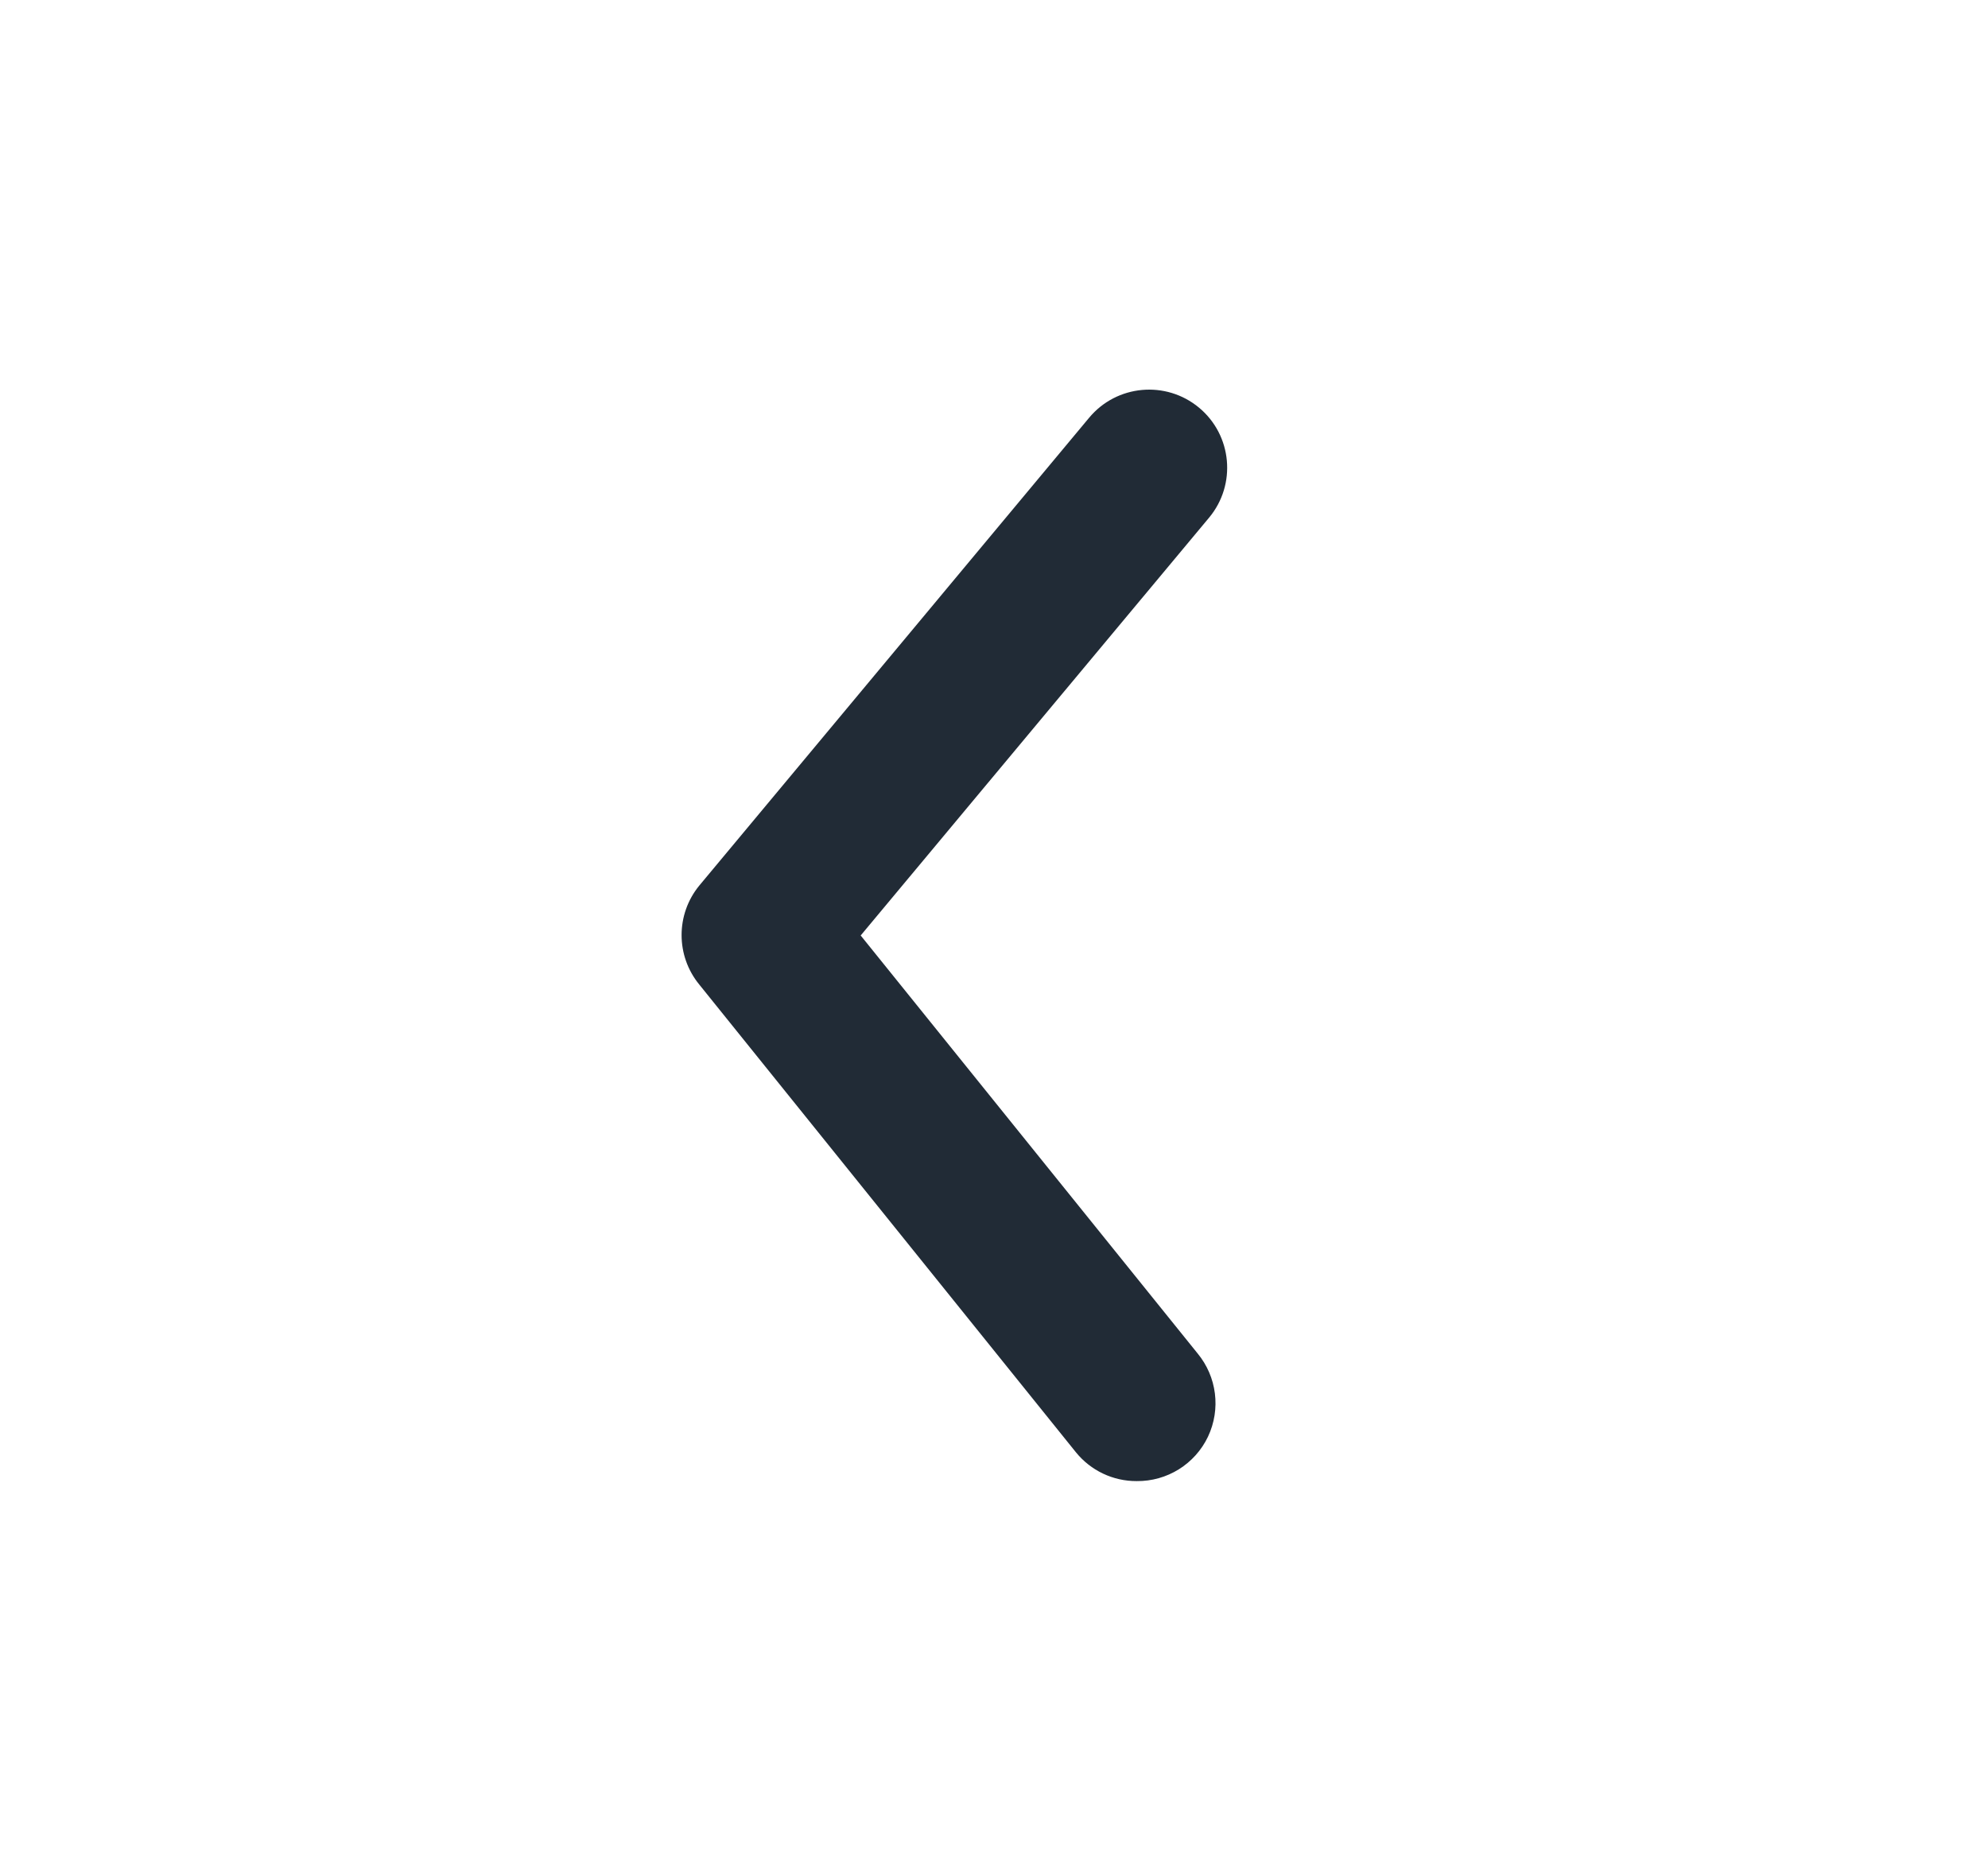 <svg width="17" height="16" viewBox="0 0 17 16" fill="none" xmlns="http://www.w3.org/2000/svg">
<path d="M9.72 12.666C9.518 12.667 9.327 12.576 9.2 12.419L5.98 8.42C5.778 8.174 5.778 7.819 5.98 7.573L9.313 3.573C9.549 3.289 9.97 3.251 10.253 3.486C10.537 3.722 10.575 4.143 10.34 4.426L7.36 8L10.24 11.573C10.406 11.773 10.441 12.051 10.33 12.286C10.218 12.521 9.98 12.669 9.72 12.666Z" fill="#212B36"/>
</svg>
